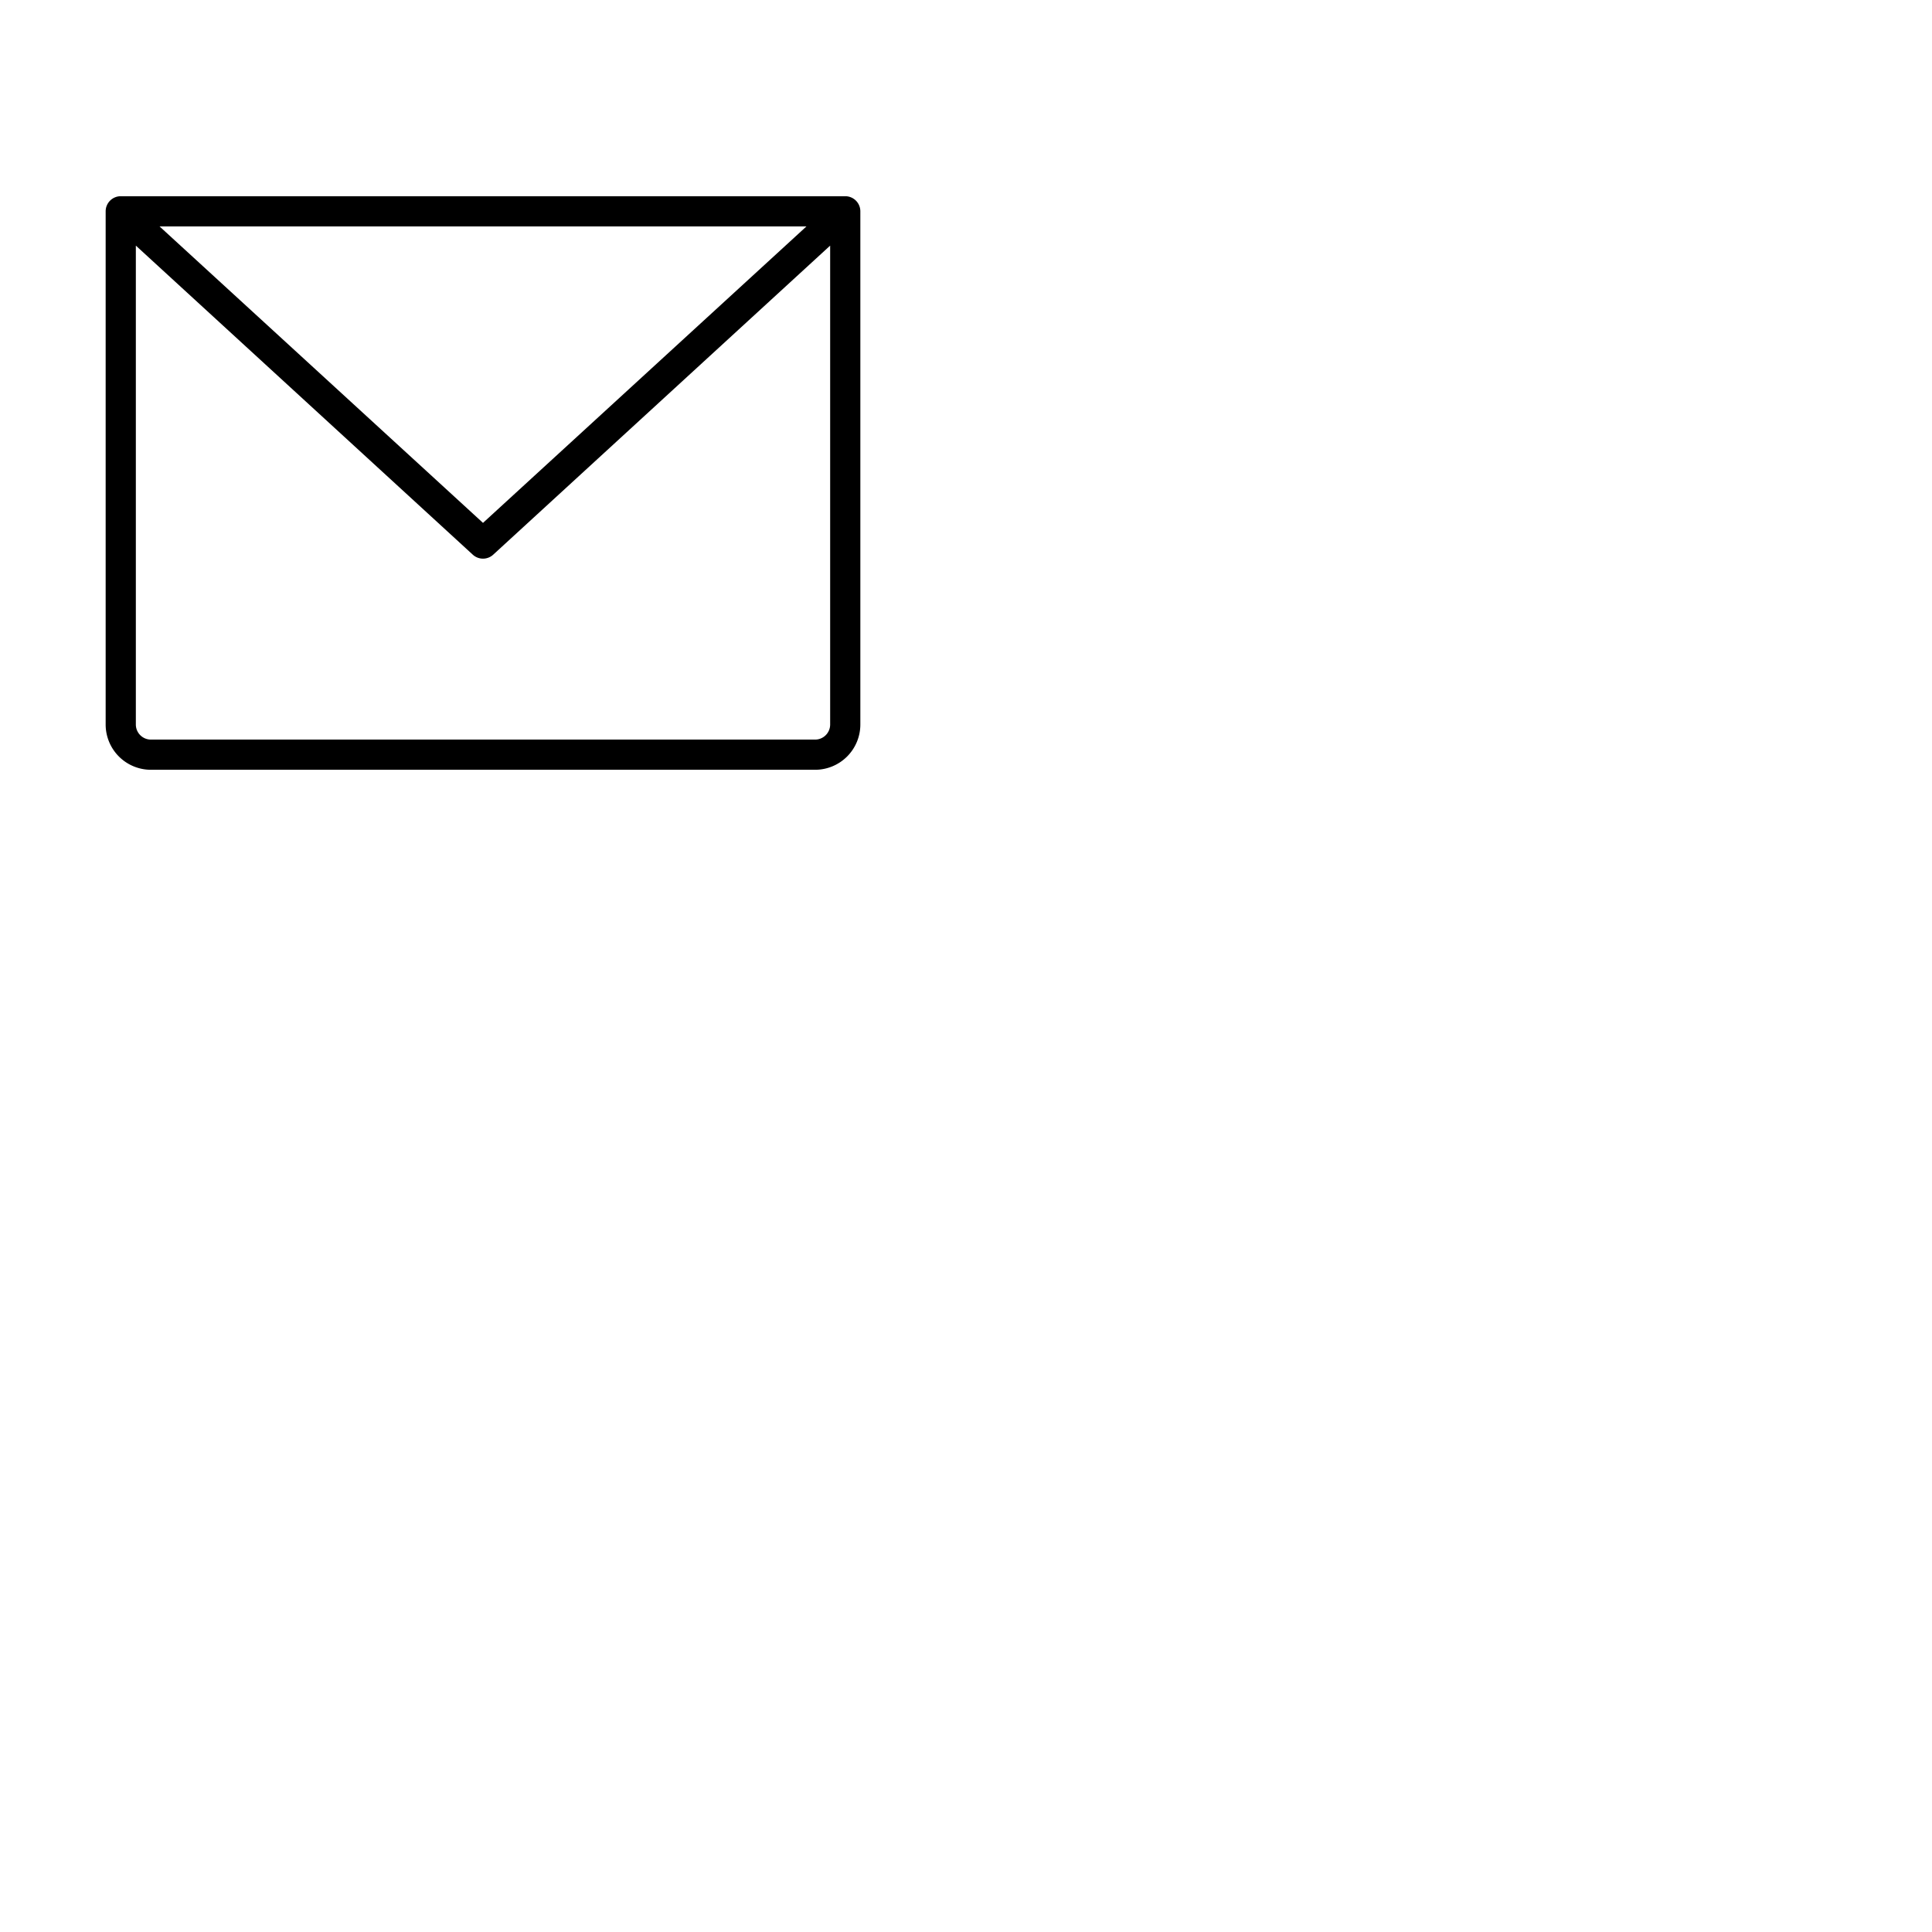 <svg xmlns="http://www.w3.org/2000/svg" version="1.1" viewBox="0 0 512 512" fill="currentColor"><path fill="currentColor" d="M224 52H32a4 4 0 0 0-4 4v136a12 12 0 0 0 12 12h176a12 12 0 0 0 12-12V56a4 4 0 0 0-4-4m-10.28 8L128 138.57L42.28 60ZM216 196H40a4 4 0 0 1-4-4V65.09L125.3 147a4 4 0 0 0 5.4 0L220 65.09V192a4 4 0 0 1-4 4"/></svg>